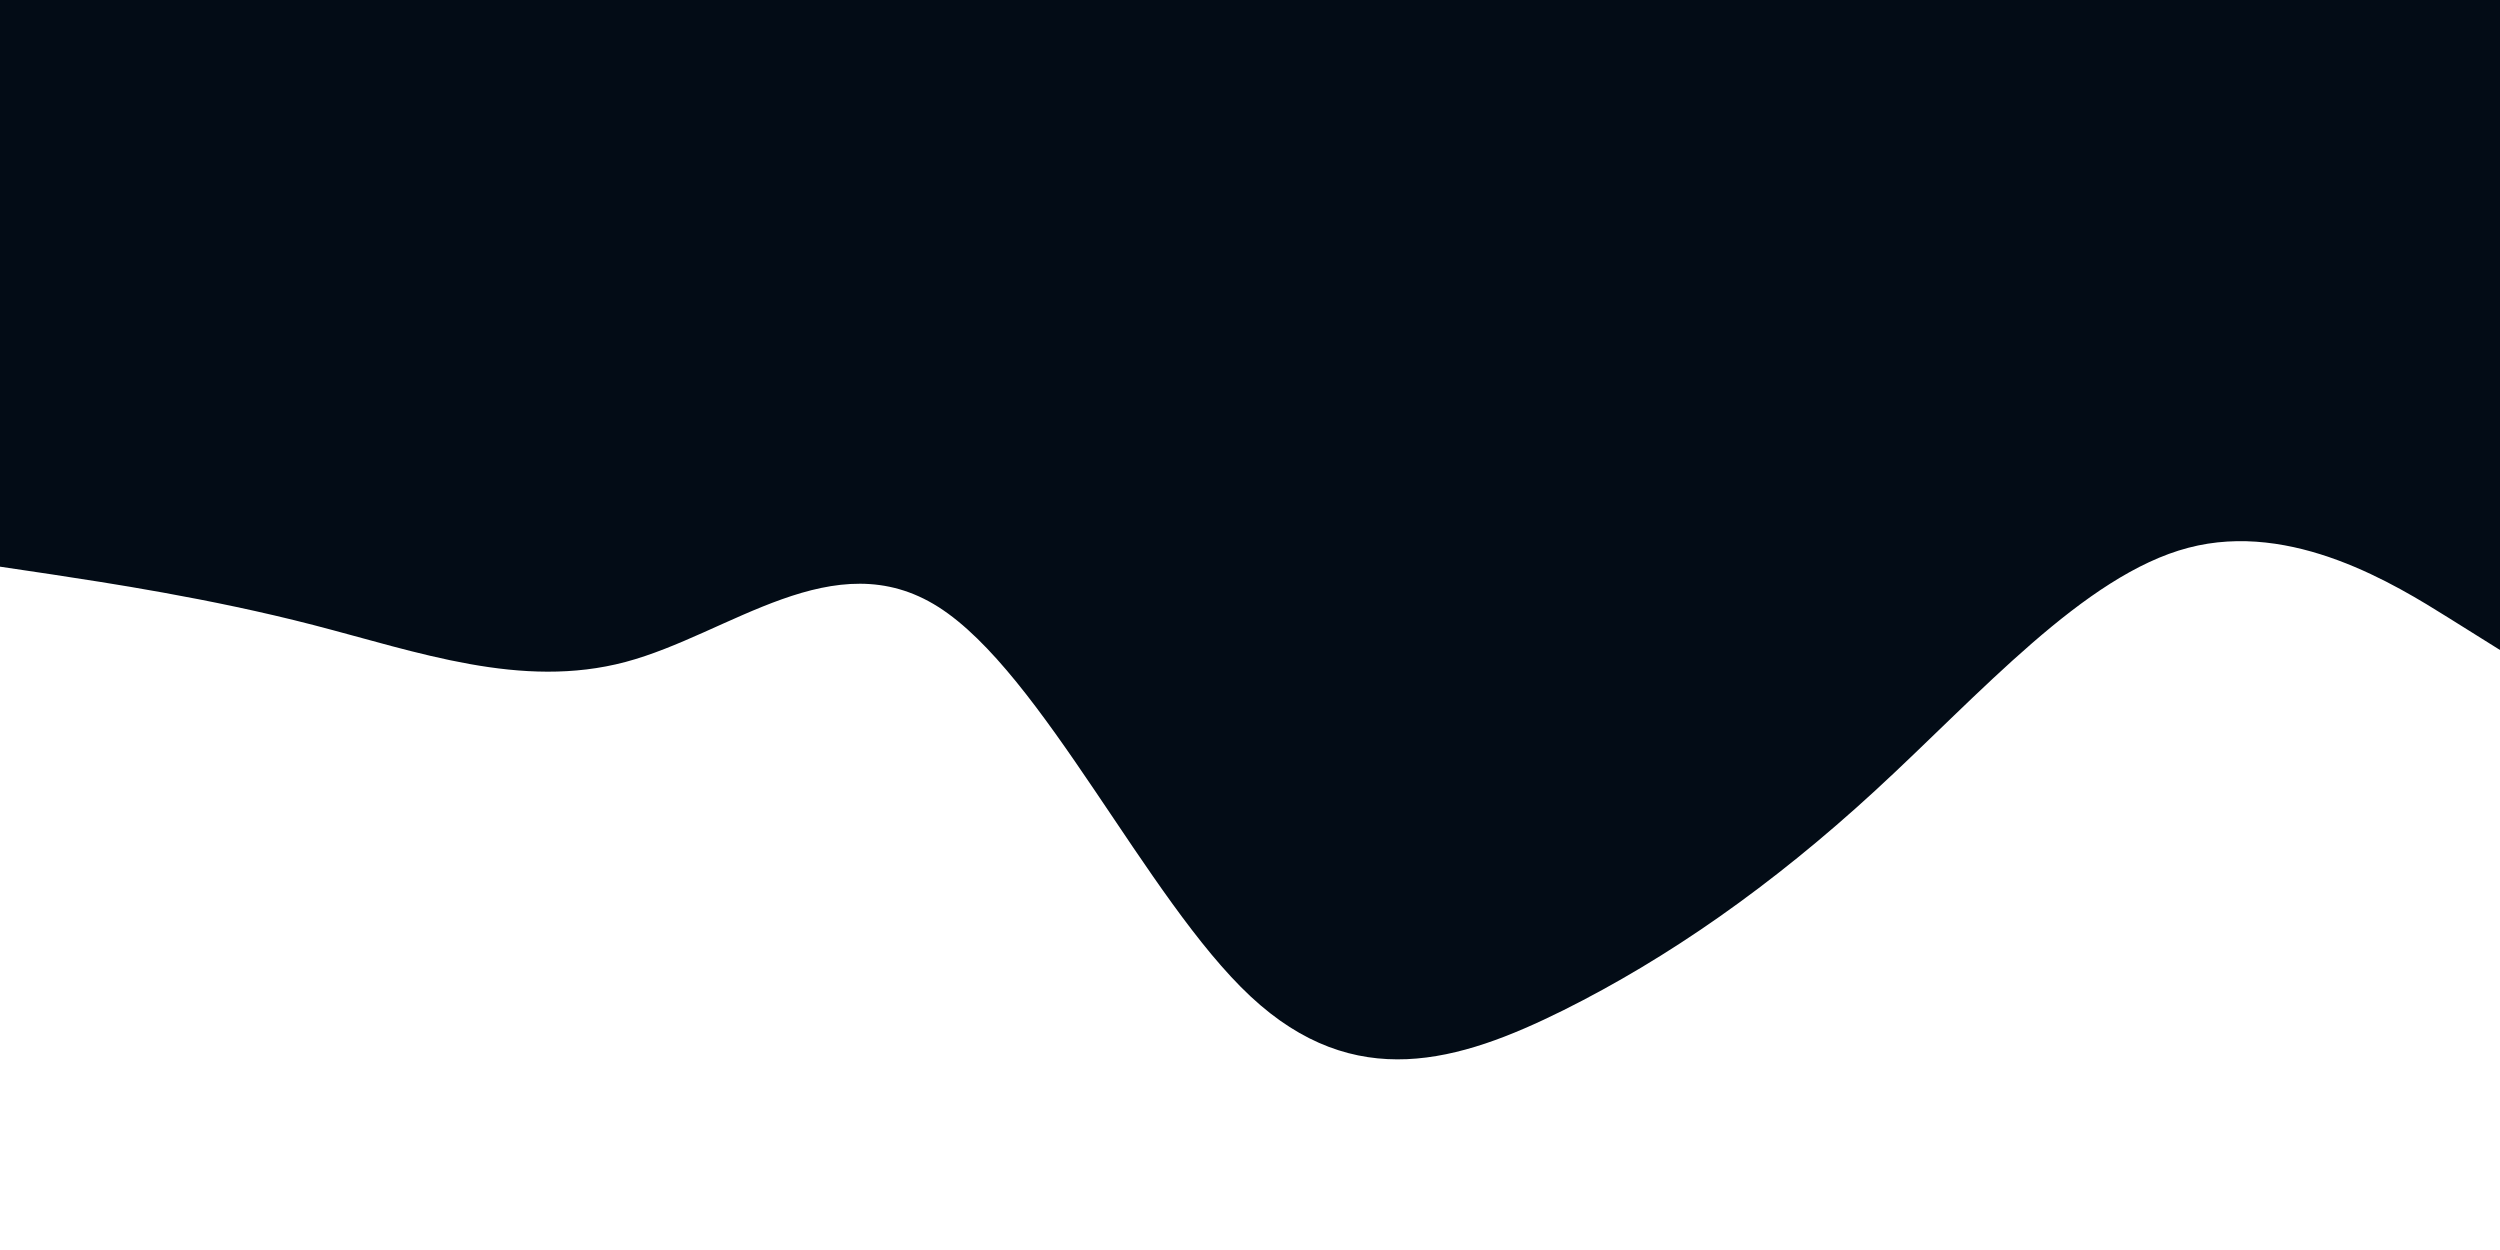 <svg id="visual" viewBox="0 0 900 450" width="900" height="450" xmlns="http://www.w3.org/2000/svg" xmlns:xlink="http://www.w3.org/1999/xlink" version="1.1"><rect x="0" y="0" width="900" height="450" fill="#030c16"></rect><path d="M0 204L18.8 206.8C37.7 209.7 75.3 215.3 112.8 225C150.3 234.7 187.7 248.3 225.2 238.3C262.7 228.3 300.3 194.7 337.8 218.5C375.3 242.3 412.7 323.7 450.2 358.7C487.7 393.7 525.3 382.3 562.8 363.7C600.3 345 637.7 319 675.2 284.5C712.7 250 750.3 207 787.8 197.2C825.3 187.3 862.7 210.7 881.3 222.3L900 234L900 451L881.3 451C862.7 451 825.3 451 787.8 451C750.3 451 712.7 451 675.2 451C637.7 451 600.3 451 562.8 451C525.3 451 487.7 451 450.2 451C412.7 451 375.3 451 337.8 451C300.3 451 262.7 451 225.2 451C187.7 451 150.3 451 112.8 451C75.3 451 37.7 451 18.8 451L0 451Z" fill="#FFFFFF" stroke-linecap="round" stroke-linejoin="miter"></path></svg>
